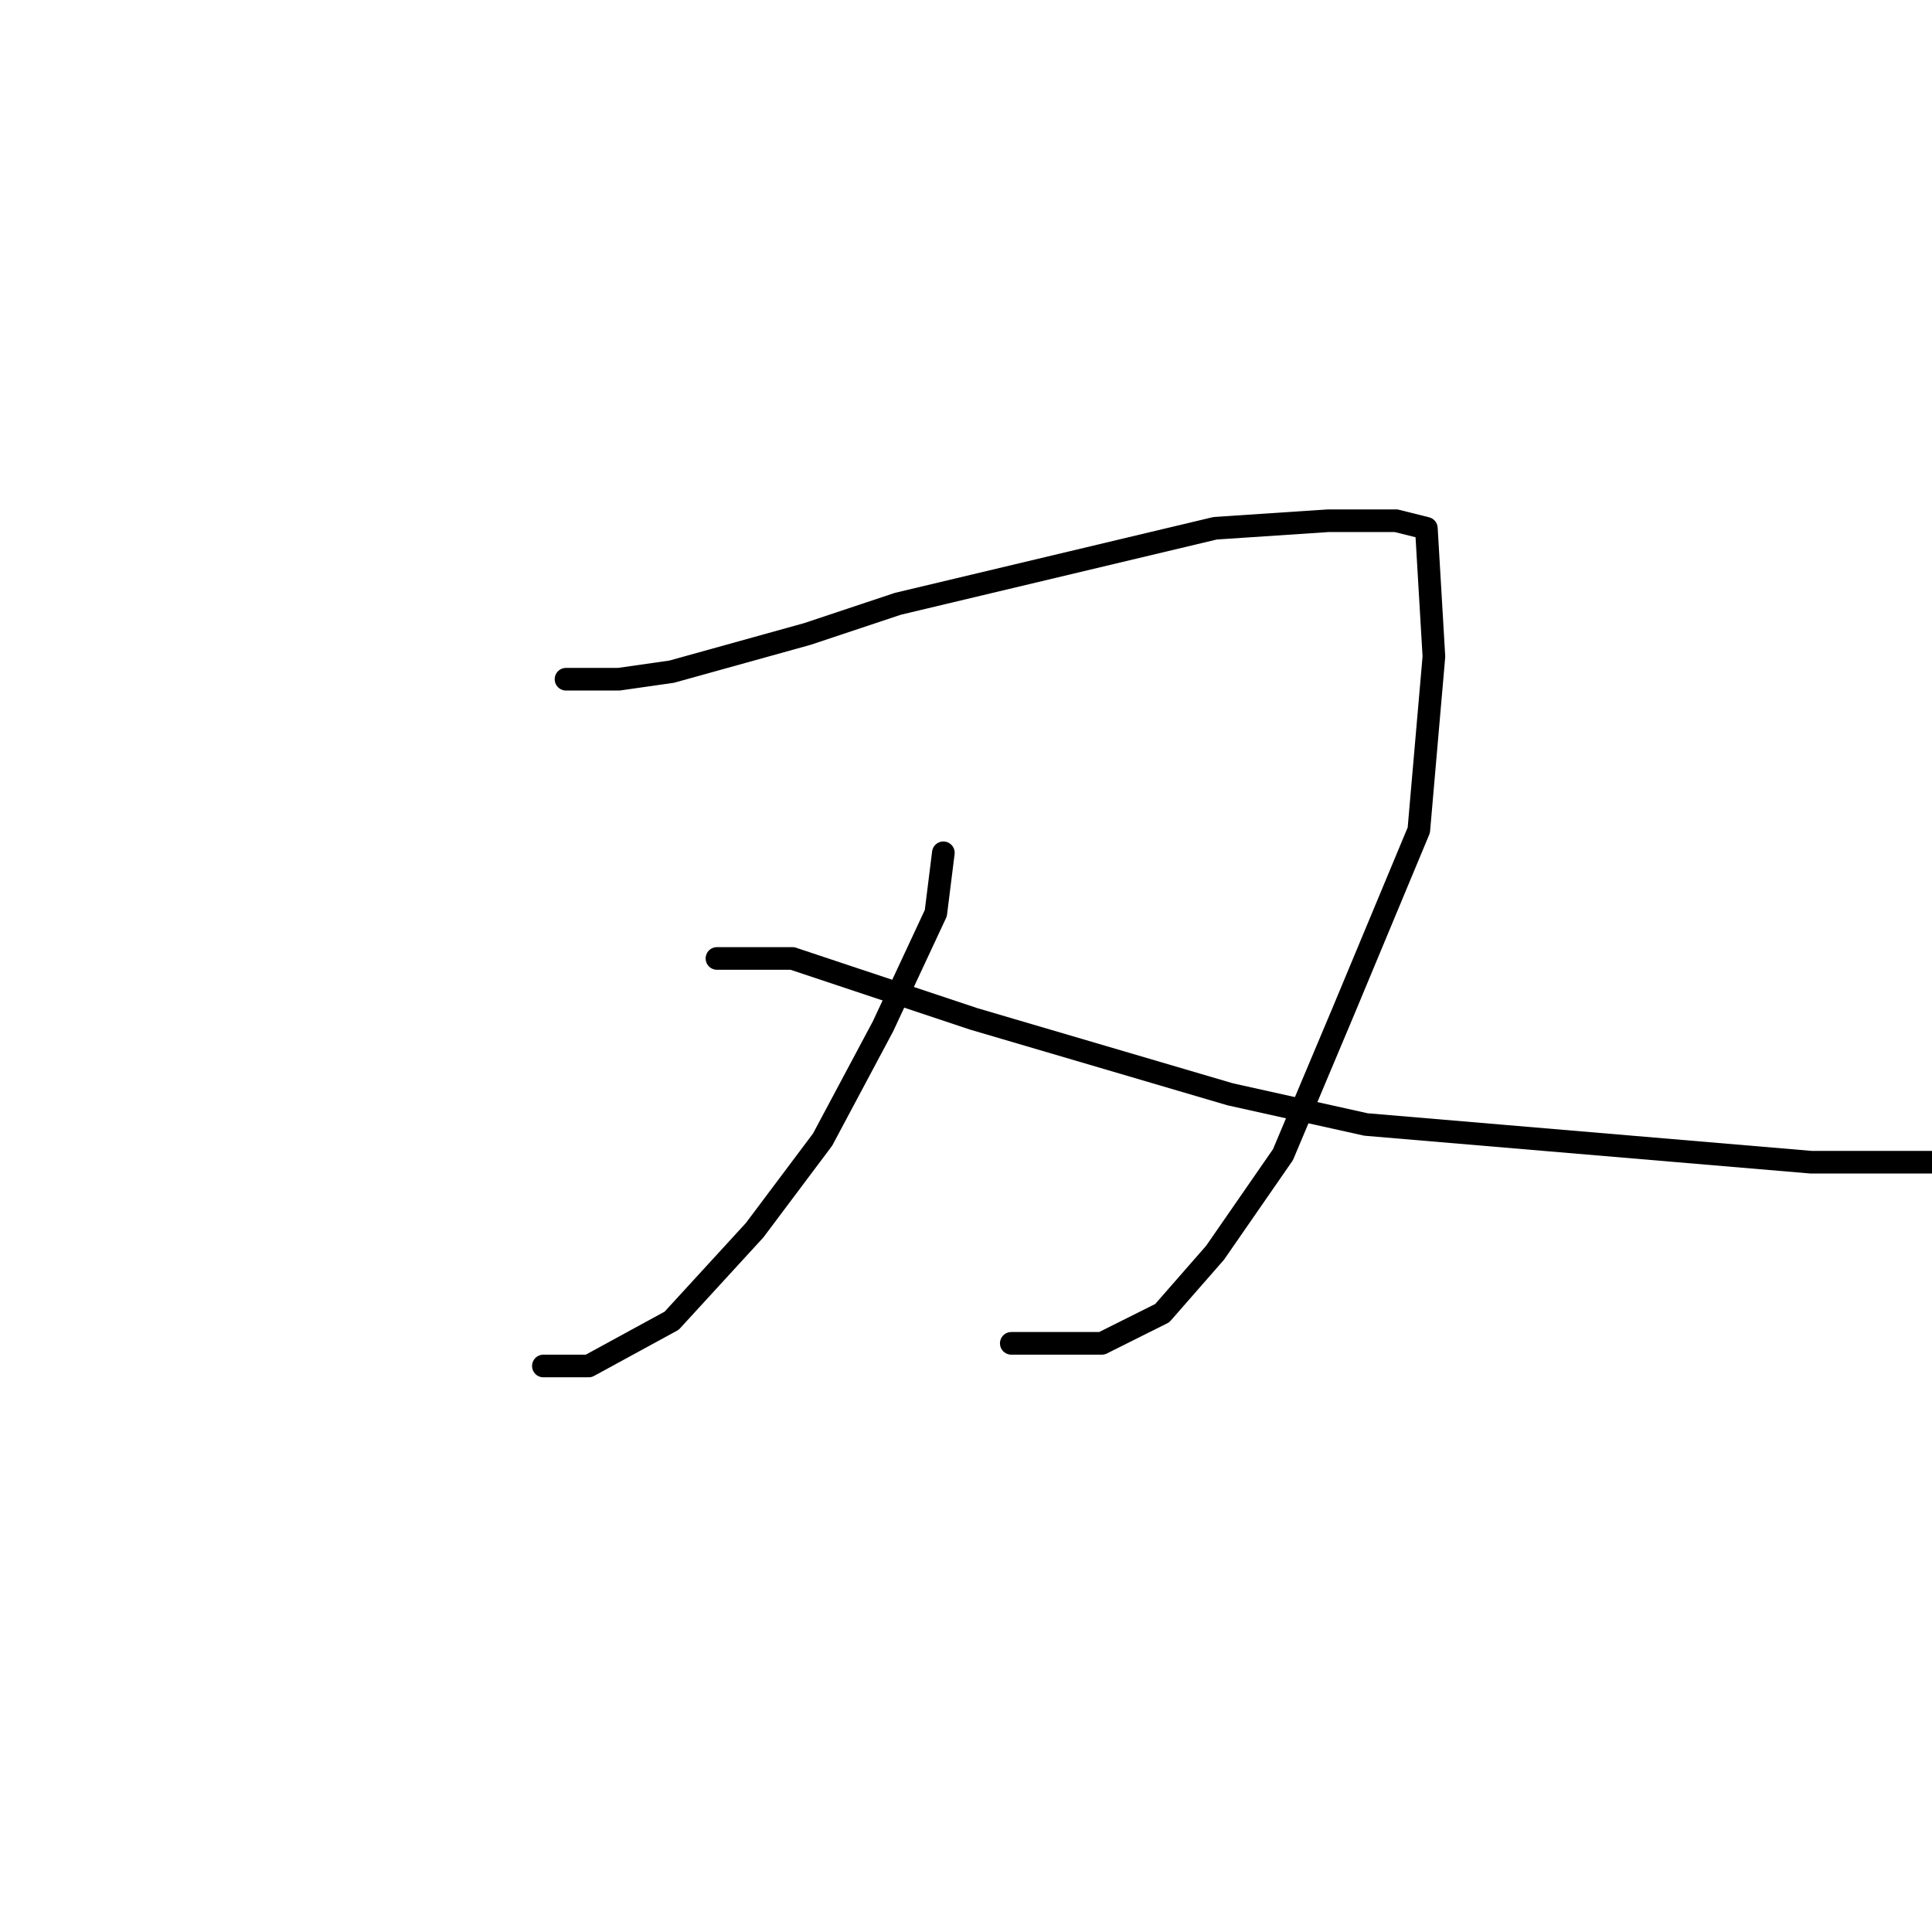 <?xml version="1.0" standalone="no"?>
    <svg width="256" height="256" xmlns="http://www.w3.org/2000/svg" version="1.1">
    <polyline stroke="black" stroke-width="3" stroke-linecap="round" fill="transparent" stroke-linejoin="round" points="75 90 82 90 89 89 107 84 119 80 140 75 161 70 176 69 185 69 189 70 190 87 188 110 178 134 170 153 161 166 154 174 146 178 141 178 134 178 134 178 " />
        <polyline stroke="black" stroke-width="3" stroke-linecap="round" fill="transparent" stroke-linejoin="round" points="125 113 124 121 117 136 109 151 100 163 89 175 78 181 72 181 72 181 " />
        <polyline stroke="black" stroke-width="3" stroke-linecap="round" fill="transparent" stroke-linejoin="round" points="95 127 105 127 129 135 163 145 181 149 240 154 264 154 264 154 " />
        </svg>